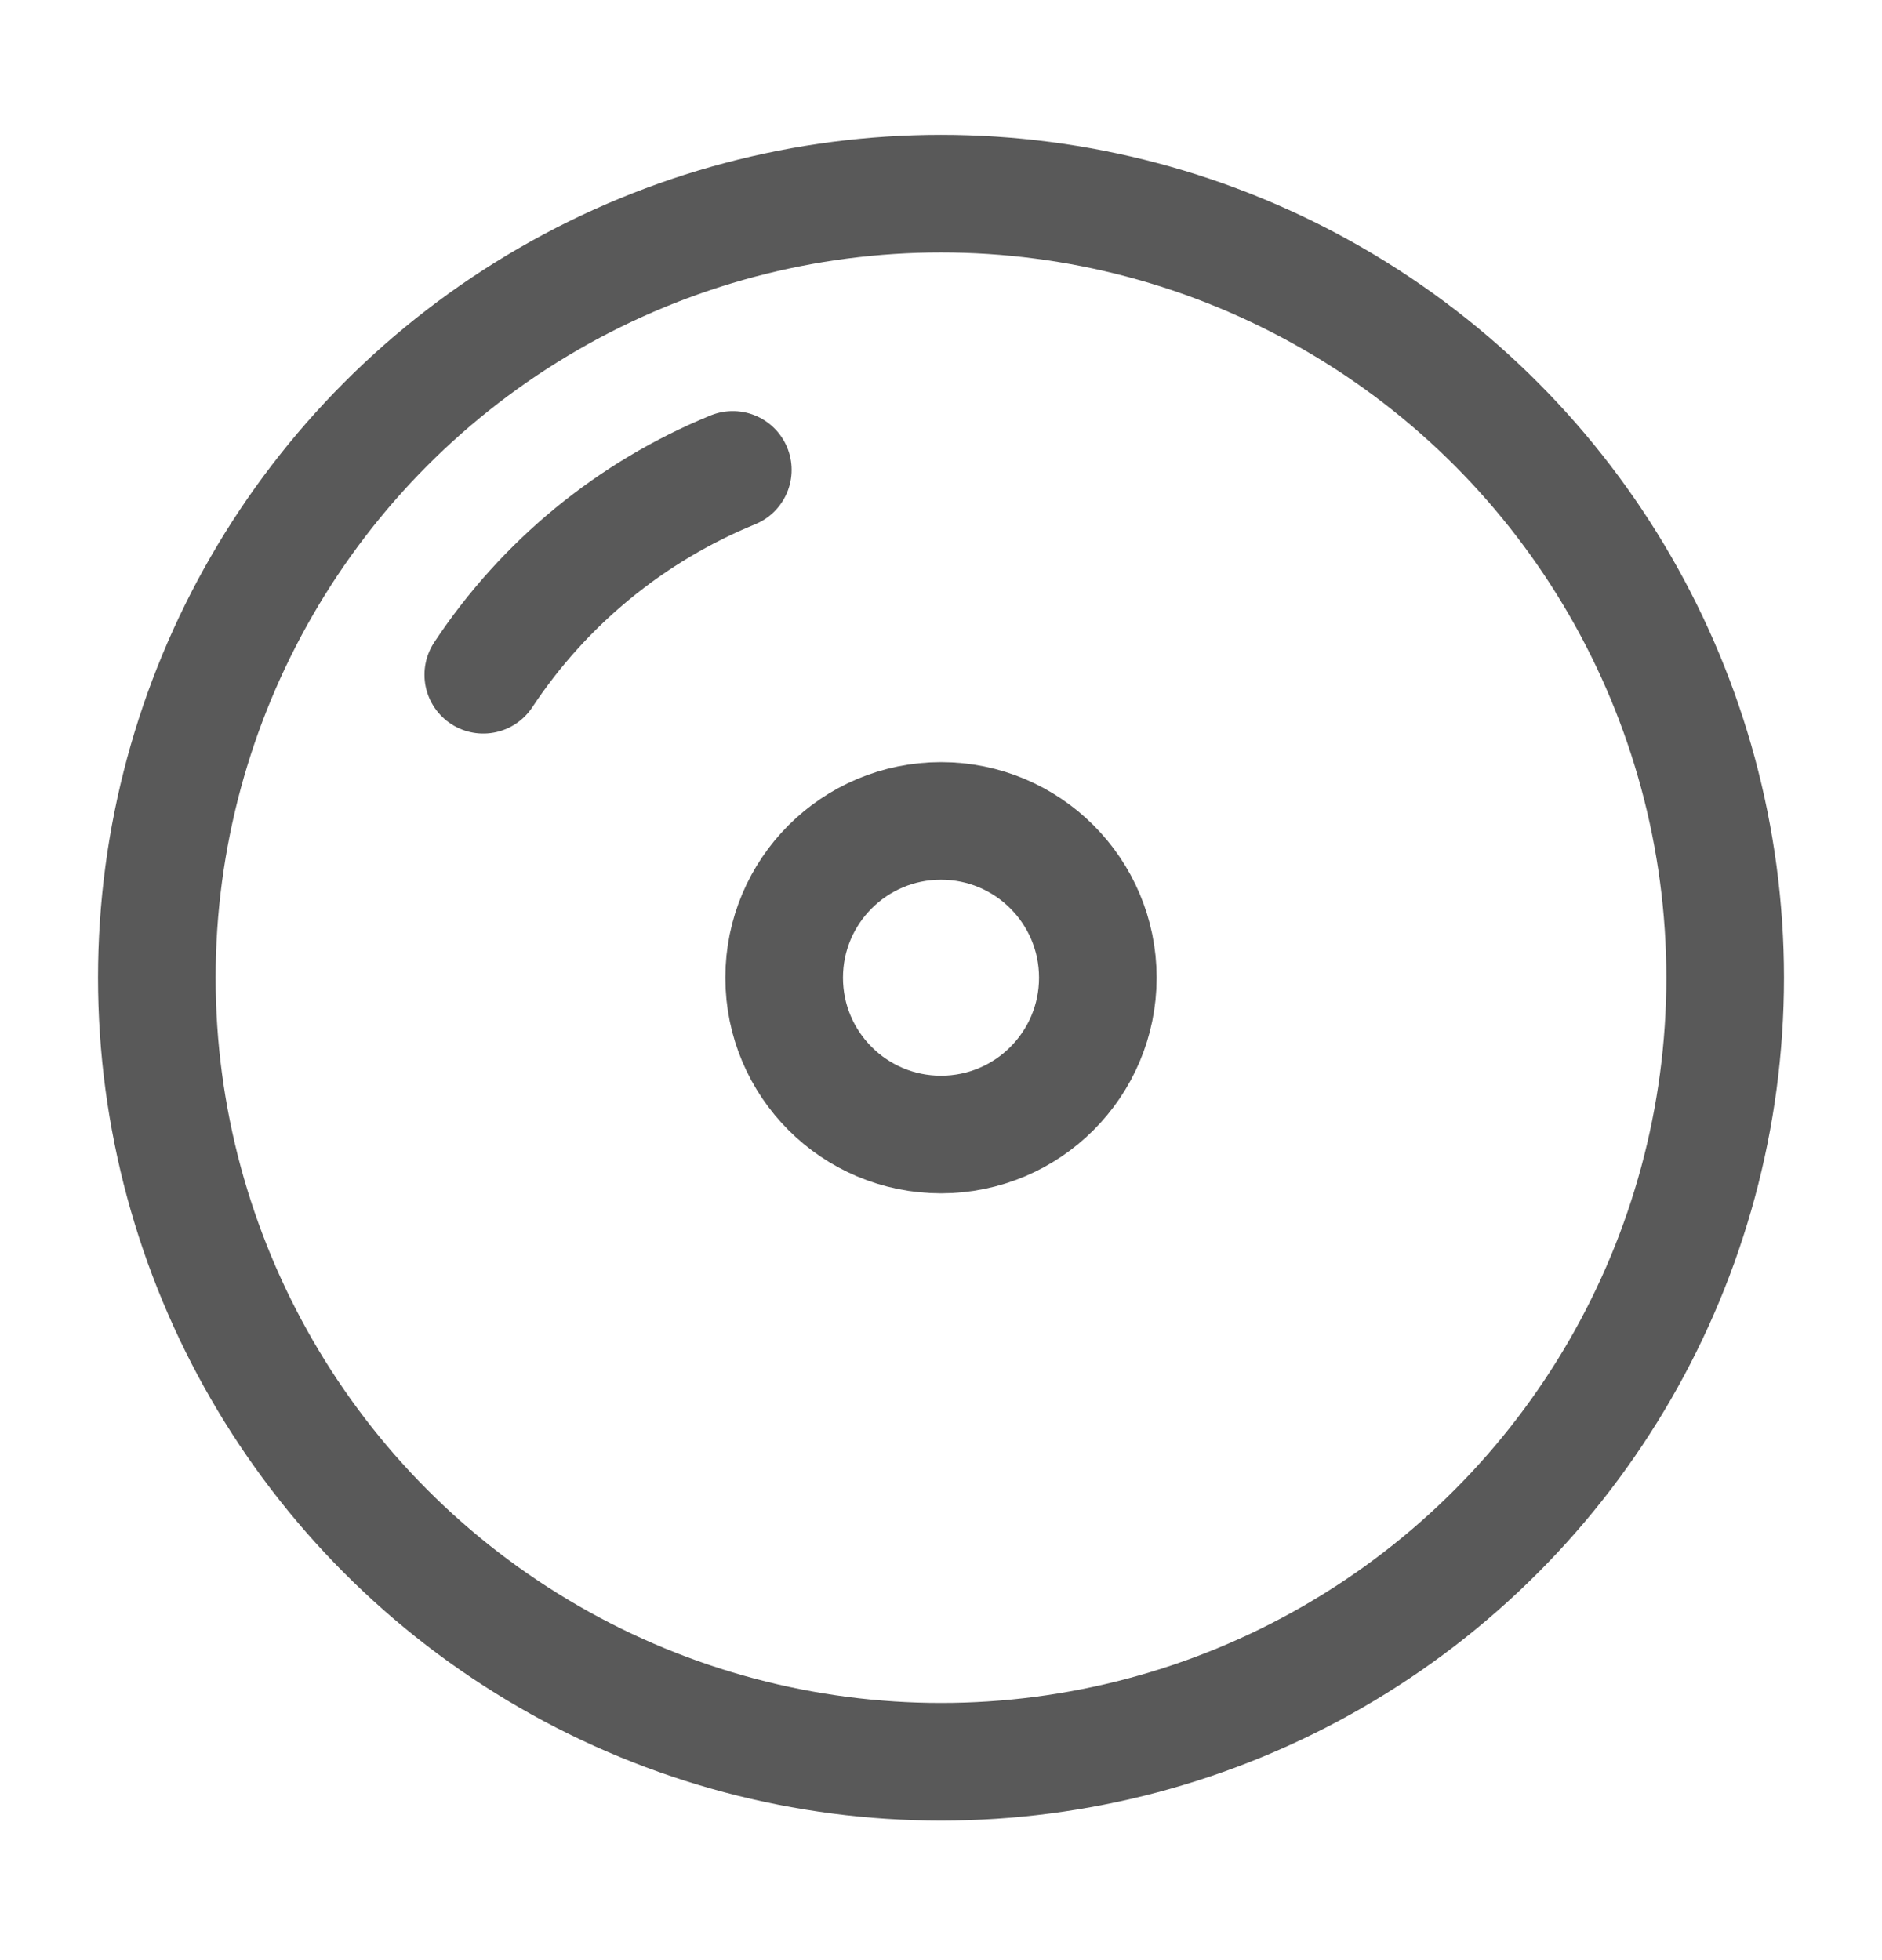 <svg width="24" height="25" viewBox="0 0 24 25" fill="none" xmlns="http://www.w3.org/2000/svg">
<circle cx="12" cy="12.47" r="10" stroke="#595959" stroke-width="1.5"/>
<circle cx="2" cy="2" r="2" transform="matrix(-1 0 0 1 14 10.47)" stroke="#595959" stroke-width="1.5"/>
<path d="M9.345 5.993C8.046 6.525 6.938 7.435 6.163 8.606" stroke="#595959" stroke-width="1.5" stroke-linecap="round"/>
</svg>

